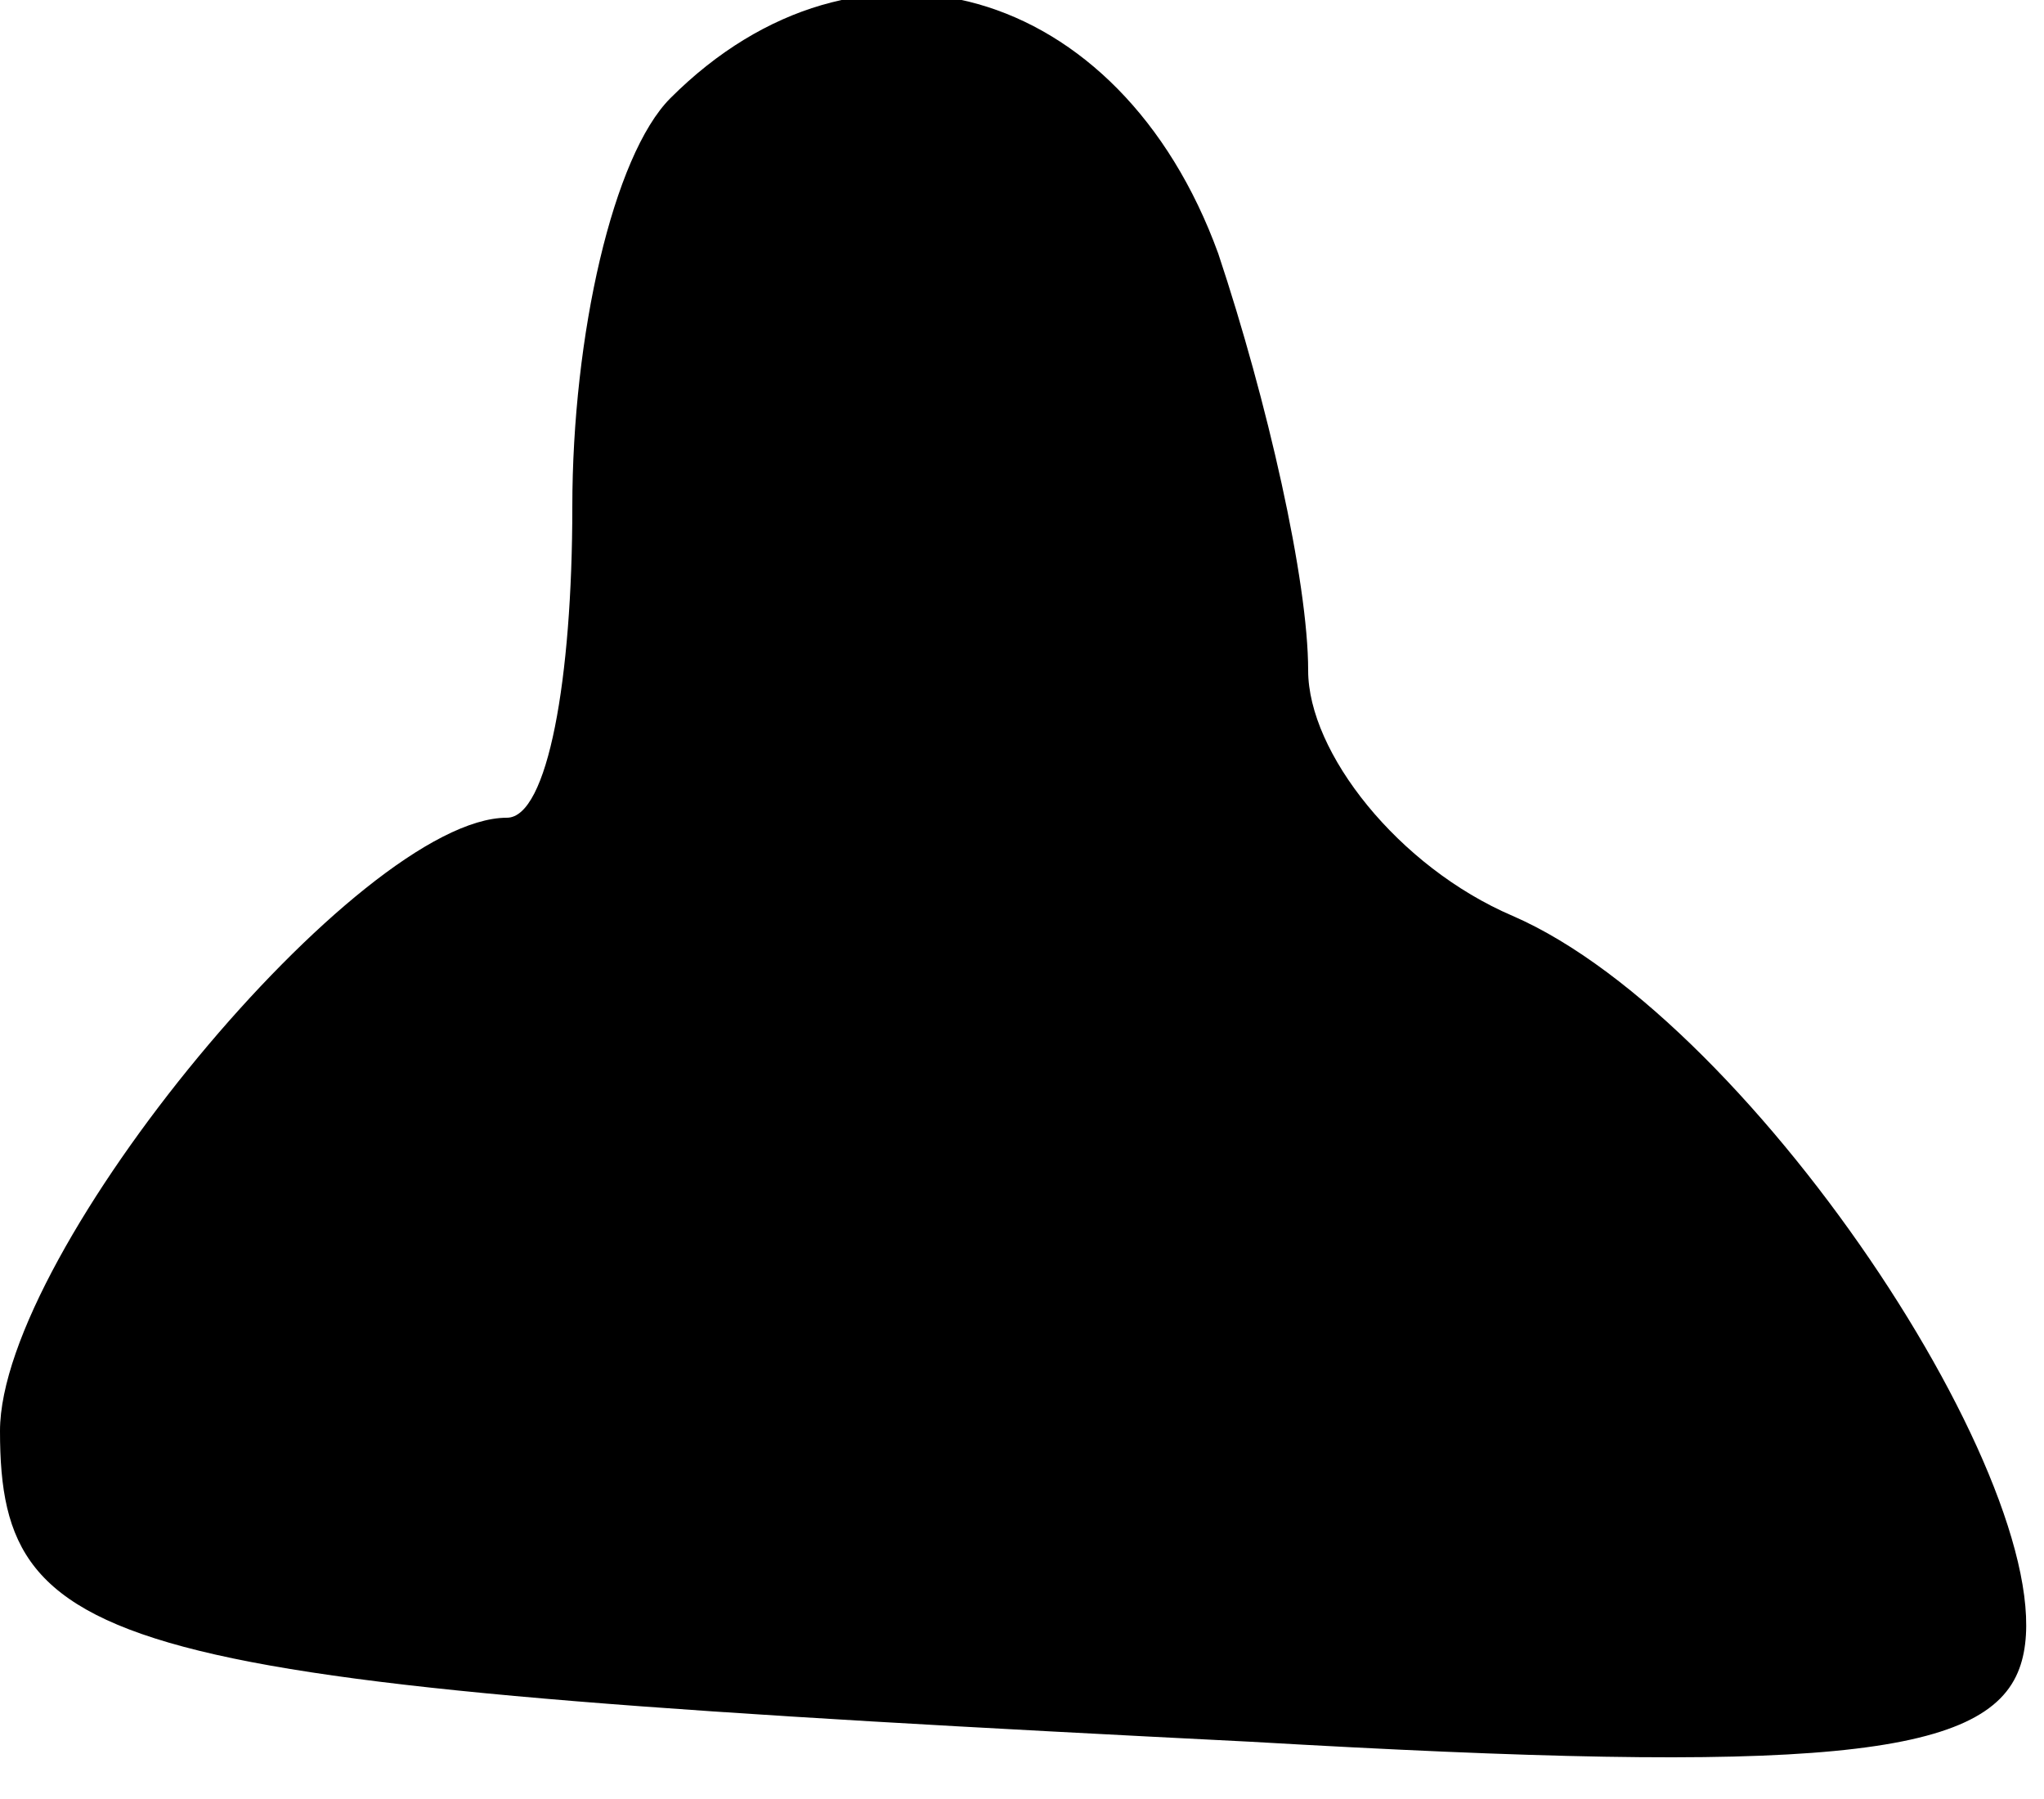 <?xml version="1.0" standalone="no"?>
<!DOCTYPE svg PUBLIC "-//W3C//DTD SVG 20010904//EN"
 "http://www.w3.org/TR/2001/REC-SVG-20010904/DTD/svg10.dtd">
<svg version="1.0" xmlns="http://www.w3.org/2000/svg"
 width="25pt" height="22pt" viewBox="0 0 25 22"
 preserveAspectRatio="xMidYMid meet">
<g transform="translate(0,22) scale(0.1,-0.1)"
fill="#000000" stroke="none">
<path fill="#000000" stroke="none" d="M82 208 c-7 -7 -12 -29 -12 -50 0 -21
-3 -38 -8 -38 -18 0 -62 -53 -62 -75 0 -28 14 -31 153 -38 69 -4 90 -2 94 9 7
19 -32 79 -62 92 -14 6 -25 20 -25 30 0 11 -5 33 -11 51 -12 33 -44 42 -67 19z"/>
</g>
</svg>
